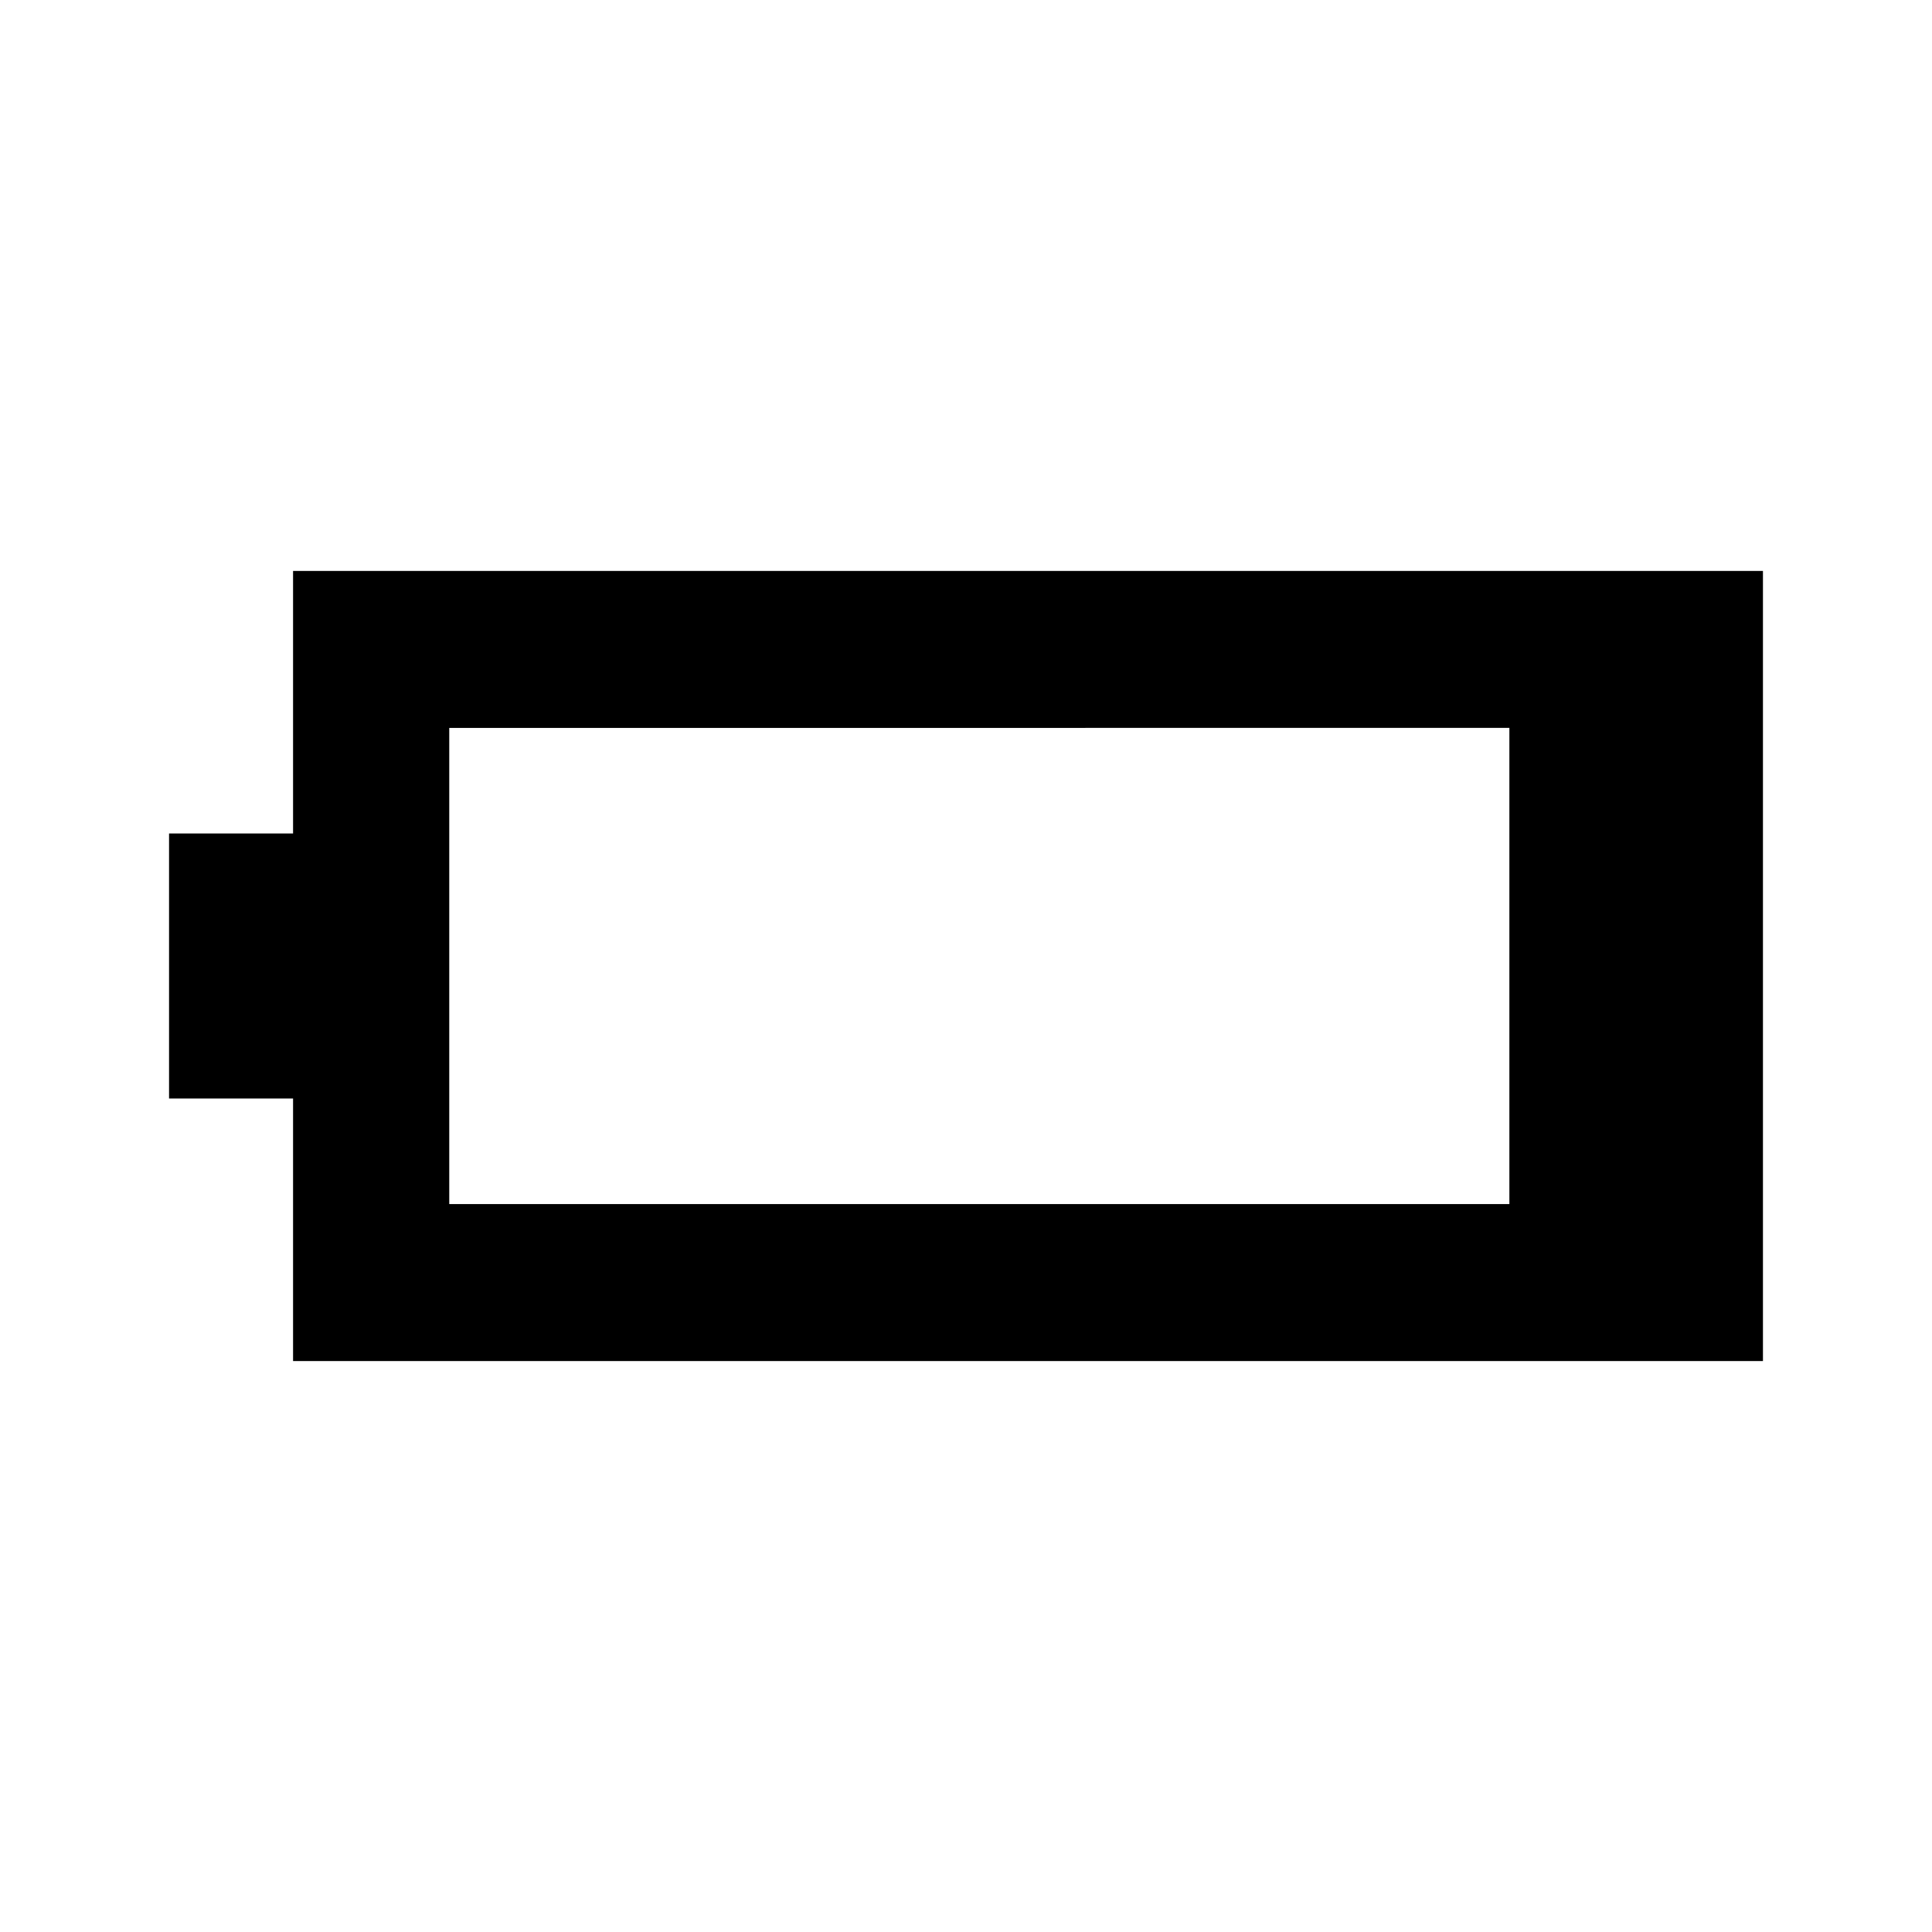 <svg xmlns="http://www.w3.org/2000/svg" height="20" viewBox="0 -960 960 960" width="20"><path d="M145.62-283.69v-130.46H84v-131.7h61.62v-130.46H876v392.62H145.62Zm77.61-78H750v-236.62H223.23v236.62Z"/></svg>